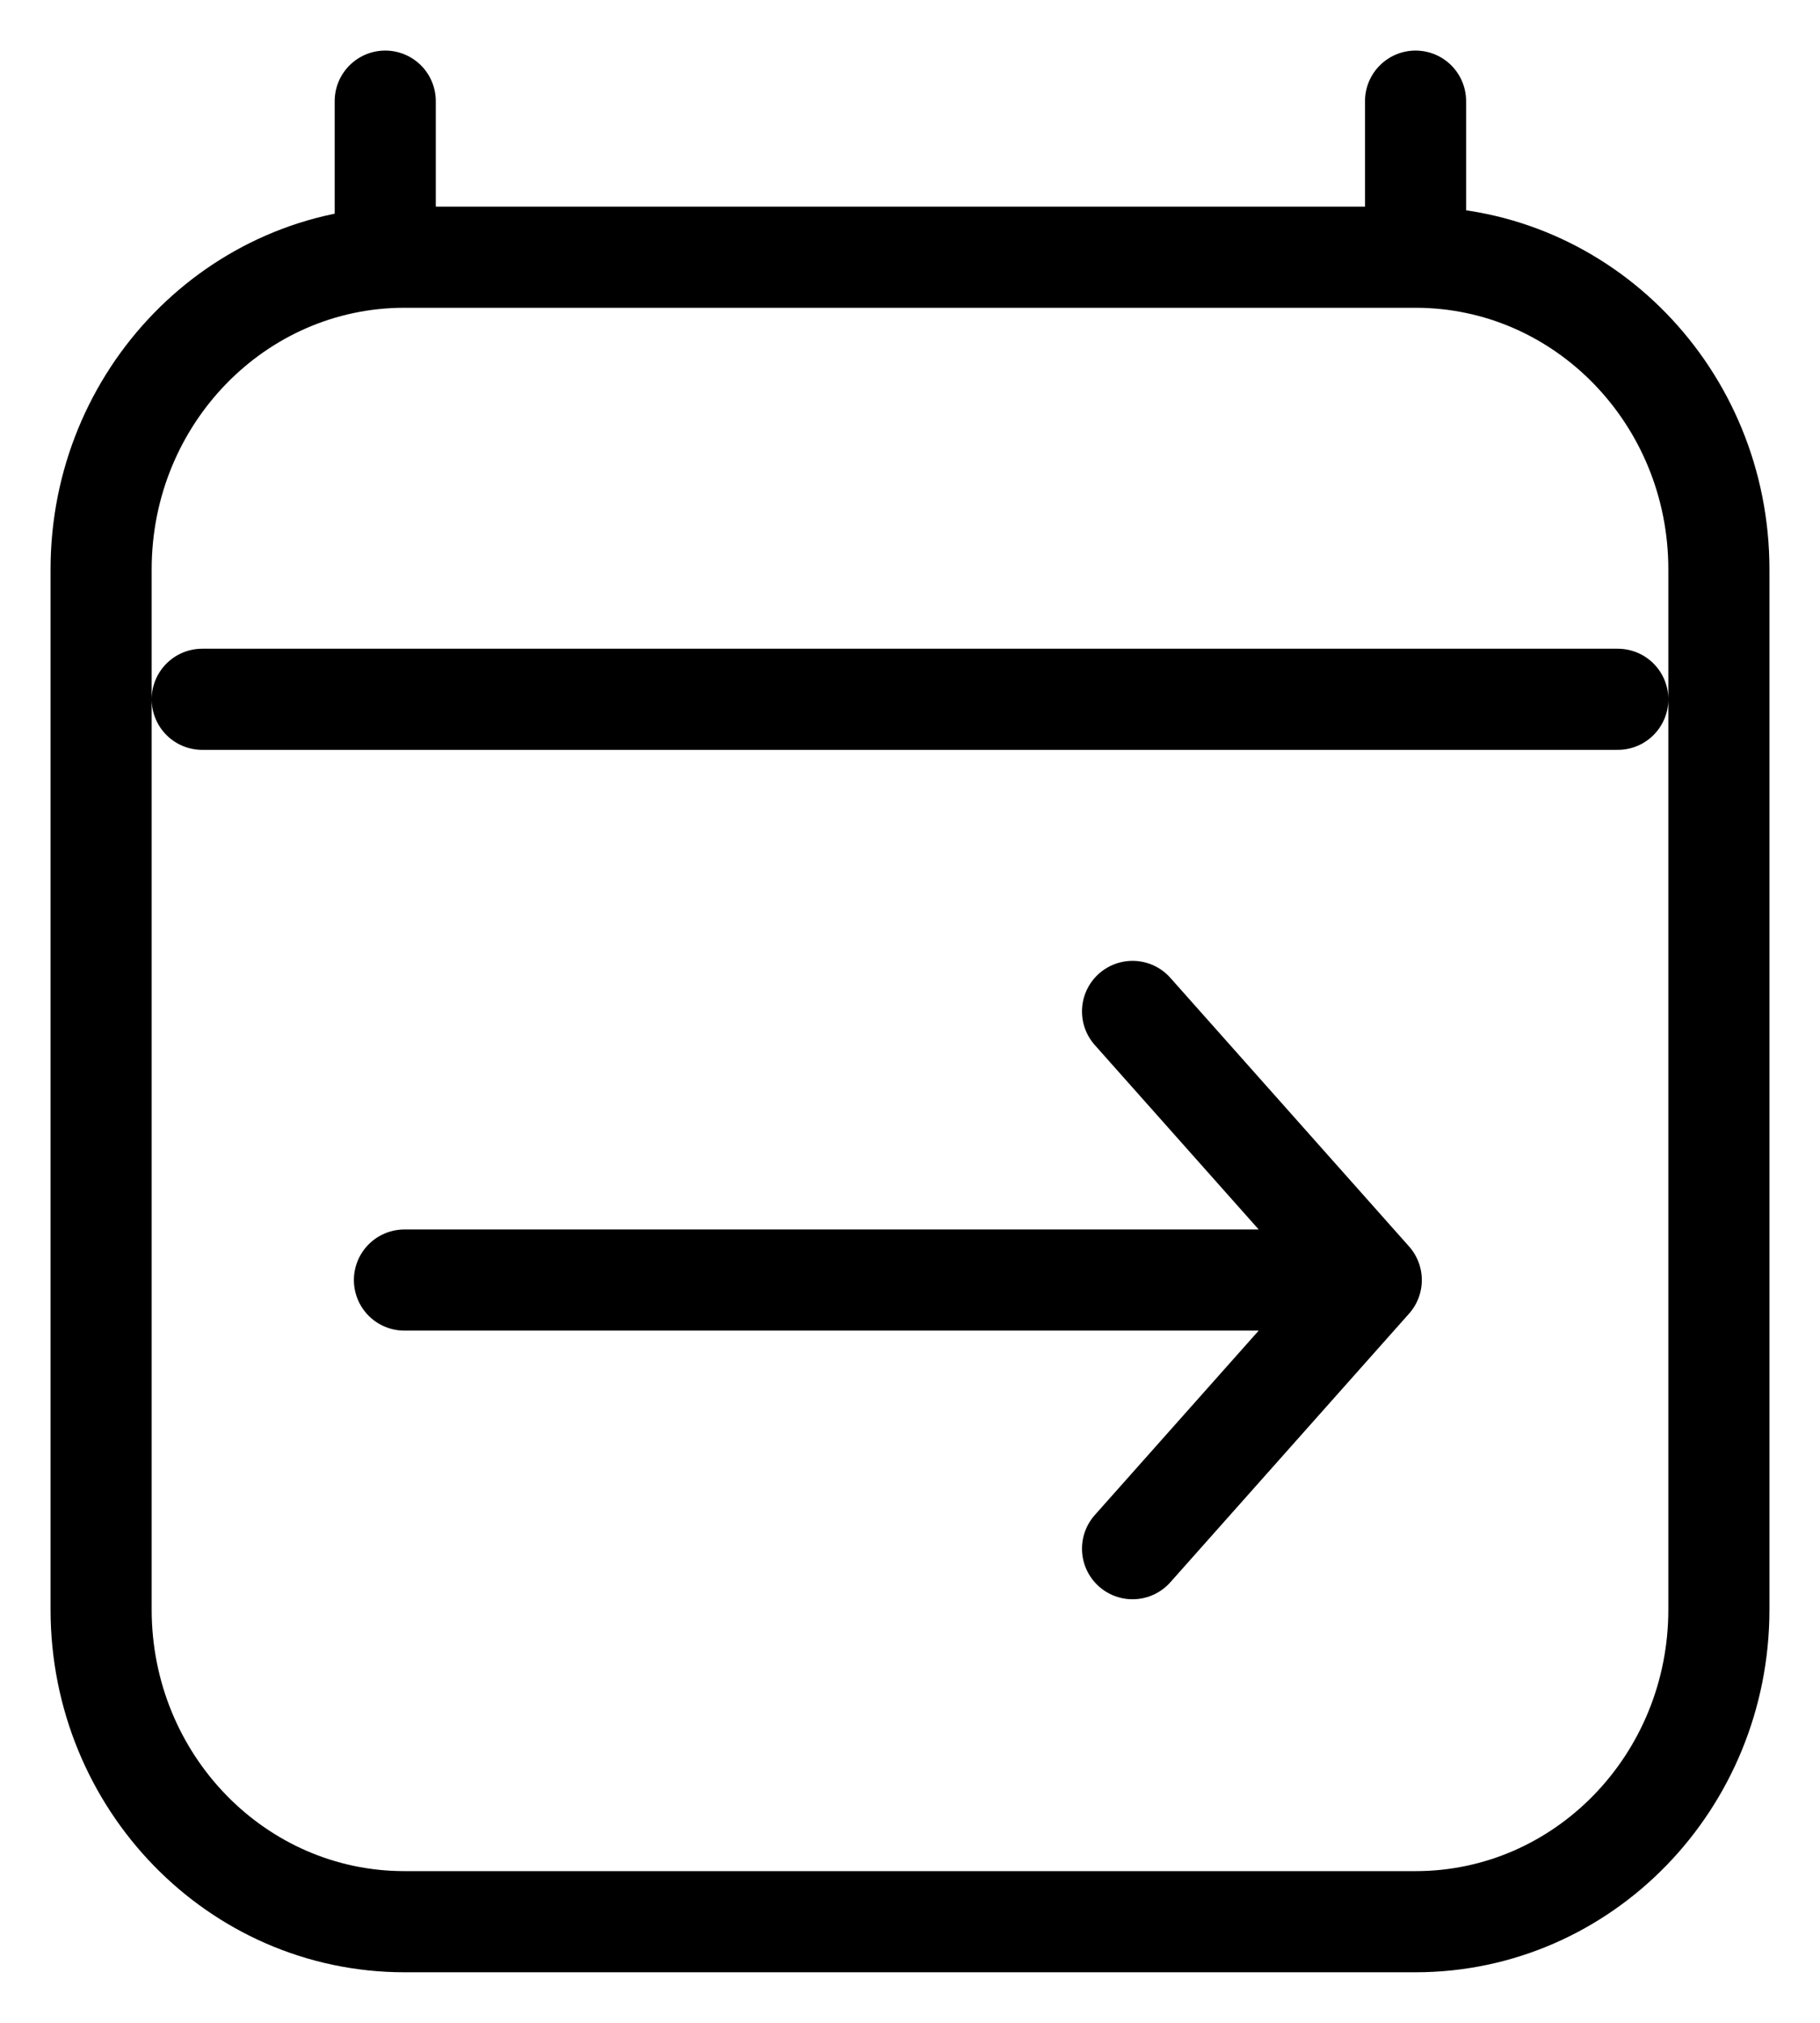 <svg width="18" height="20" viewBox="0 0 18 20" fill="none" xmlns="http://www.w3.org/2000/svg">
<path d="M2 6.914H16M3.81 1V2.543M14 1V2.543M14 2.543H4C2.343 2.543 1 3.924 1 5.629V15.914C1 17.619 2.343 19 4 19H14C15.657 19 17 17.619 17 15.914L17 5.629C17 3.924 15.657 2.543 14 2.543ZM11.201 10L13.562 12.656M13.562 12.656L11.201 15.312M13.562 12.656H4" stroke="black" stroke-linecap="round" stroke-linejoin="round"/>
</svg>
